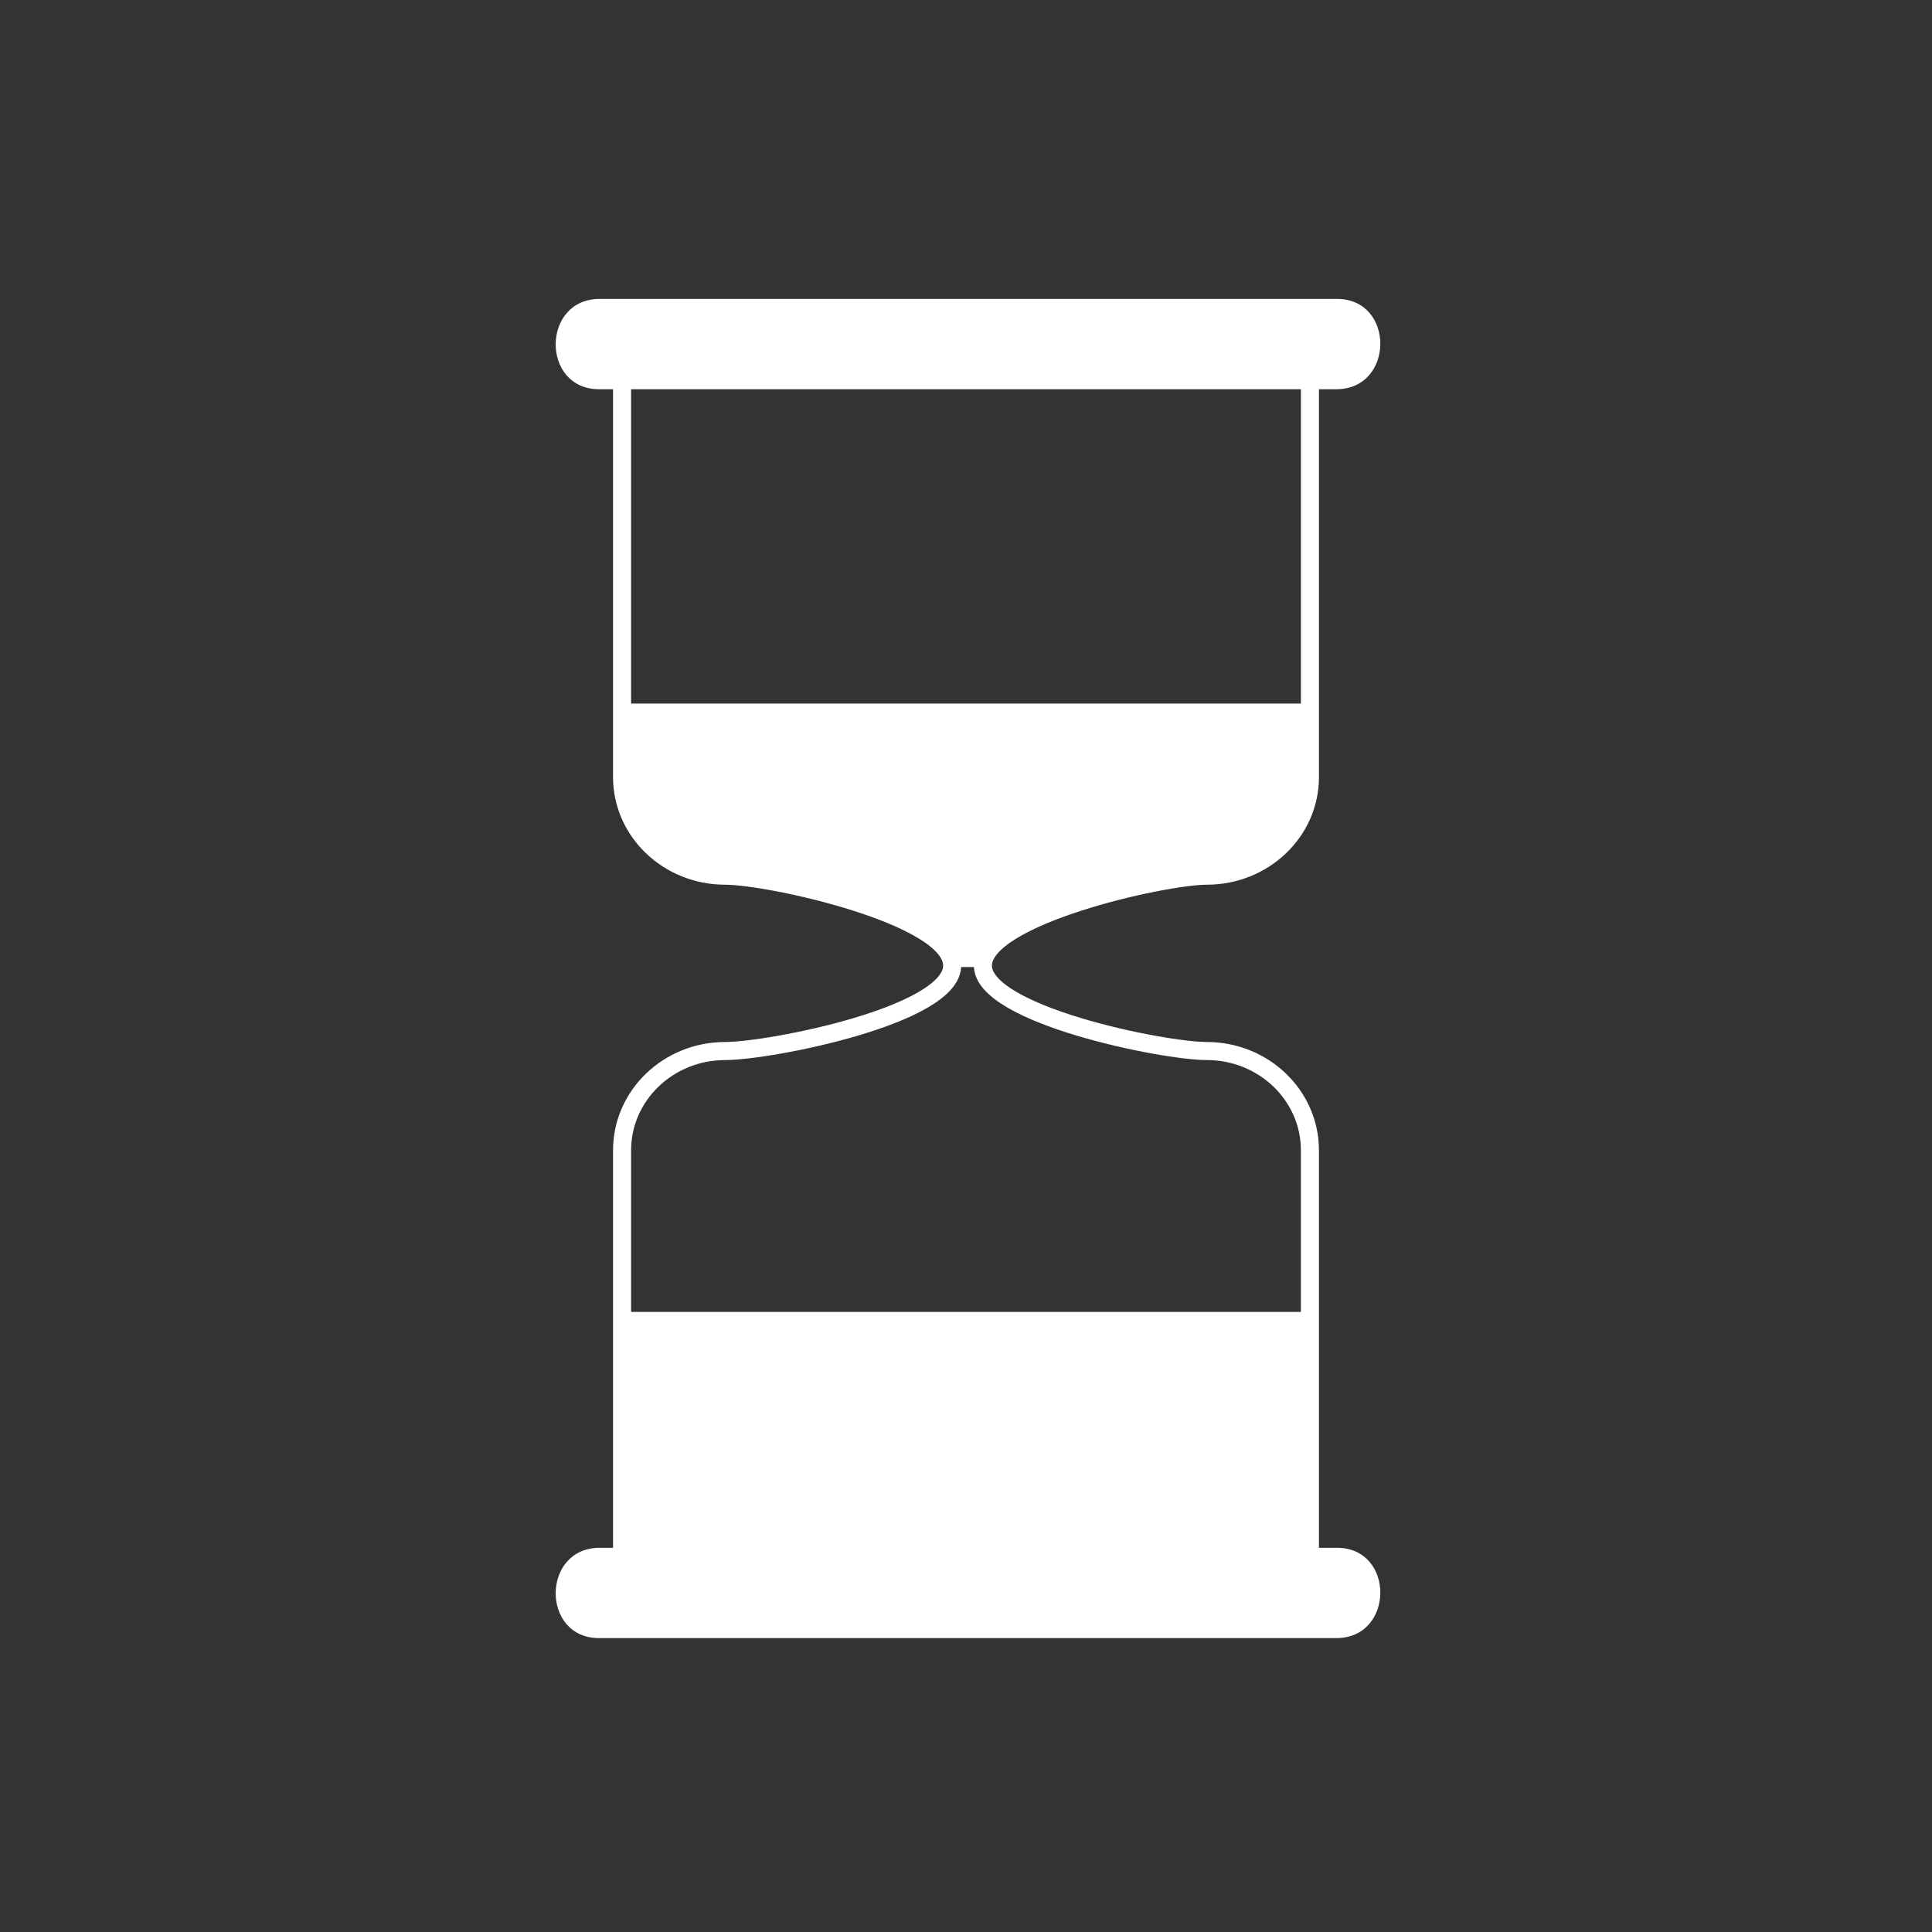 <svg xmlns="http://www.w3.org/2000/svg" viewBox="20 20 321 321">
<rect x="20" y="20" width="321" height="321" fill="#333333" stroke="none"/>
<g fill="#fff">
	<path d="M119.529,84.668c40.833,0,81.667,0,122.5,0c9.686,0,9.771-15.003,0.107-15.003 c-40.833,0-81.667,0-122.5,0C109.951,69.666,109.865,84.668,119.529,84.668L119.529,84.668z"/>
	<path d="M119.529,292.169c40.833,0,81.667,0,122.5,0c9.686,0,9.771-15.004,0.107-15.004 c-40.833,0-81.667,0-122.5,0C109.951,277.165,109.865,292.169,119.529,292.169L119.529,292.169z"/>
	<path d="M180.458,233.869L180.458,233.869"/>
	<path fill="none" stroke="#fff" stroke-width="3" stroke-miterlimit="10" d="M237.643,149.12V82.702
		c0-9.043-7.675-6.55-17.143-6.55h-79.999c-9.468,0-17.144-2.494-17.144,6.55v66.417c0,9.044,7.676,16.376,17.144,16.376
		c7.443,0,37.808,6.666,37.7,14.981c-0.107,8.225-30.257,14.15-37.702,14.15c-9.467,0-17.142,7.385-17.142,16.492v66.957
		c0,9.107,7.675,6.598,17.142,6.598h79.999c9.469,0,17.144,2.51,17.144-6.598v-66.957c0-9.107-7.675-16.492-17.144-16.492
		c-7.32,0-37.086-6.041-37.191-14.15c-0.108-8.203,29.872-14.981,37.193-14.981C229.968,165.496,237.643,158.164,237.643,149.12z"/>
	<path d="M123.315,136.893v12.417c0,9.044,7.676,16.376,17.144,16.376c7.443,0,37.808,6.666,37.7,14.981 h5.105c-0.107-8.203,29.873-14.981,37.193-14.981c9.469,0,17.143-7.332,17.143-16.376v-12.417"/>
	<rect x="123.357" y="237.973" width="114.286" height="42.592"/>
</g>
</svg>
